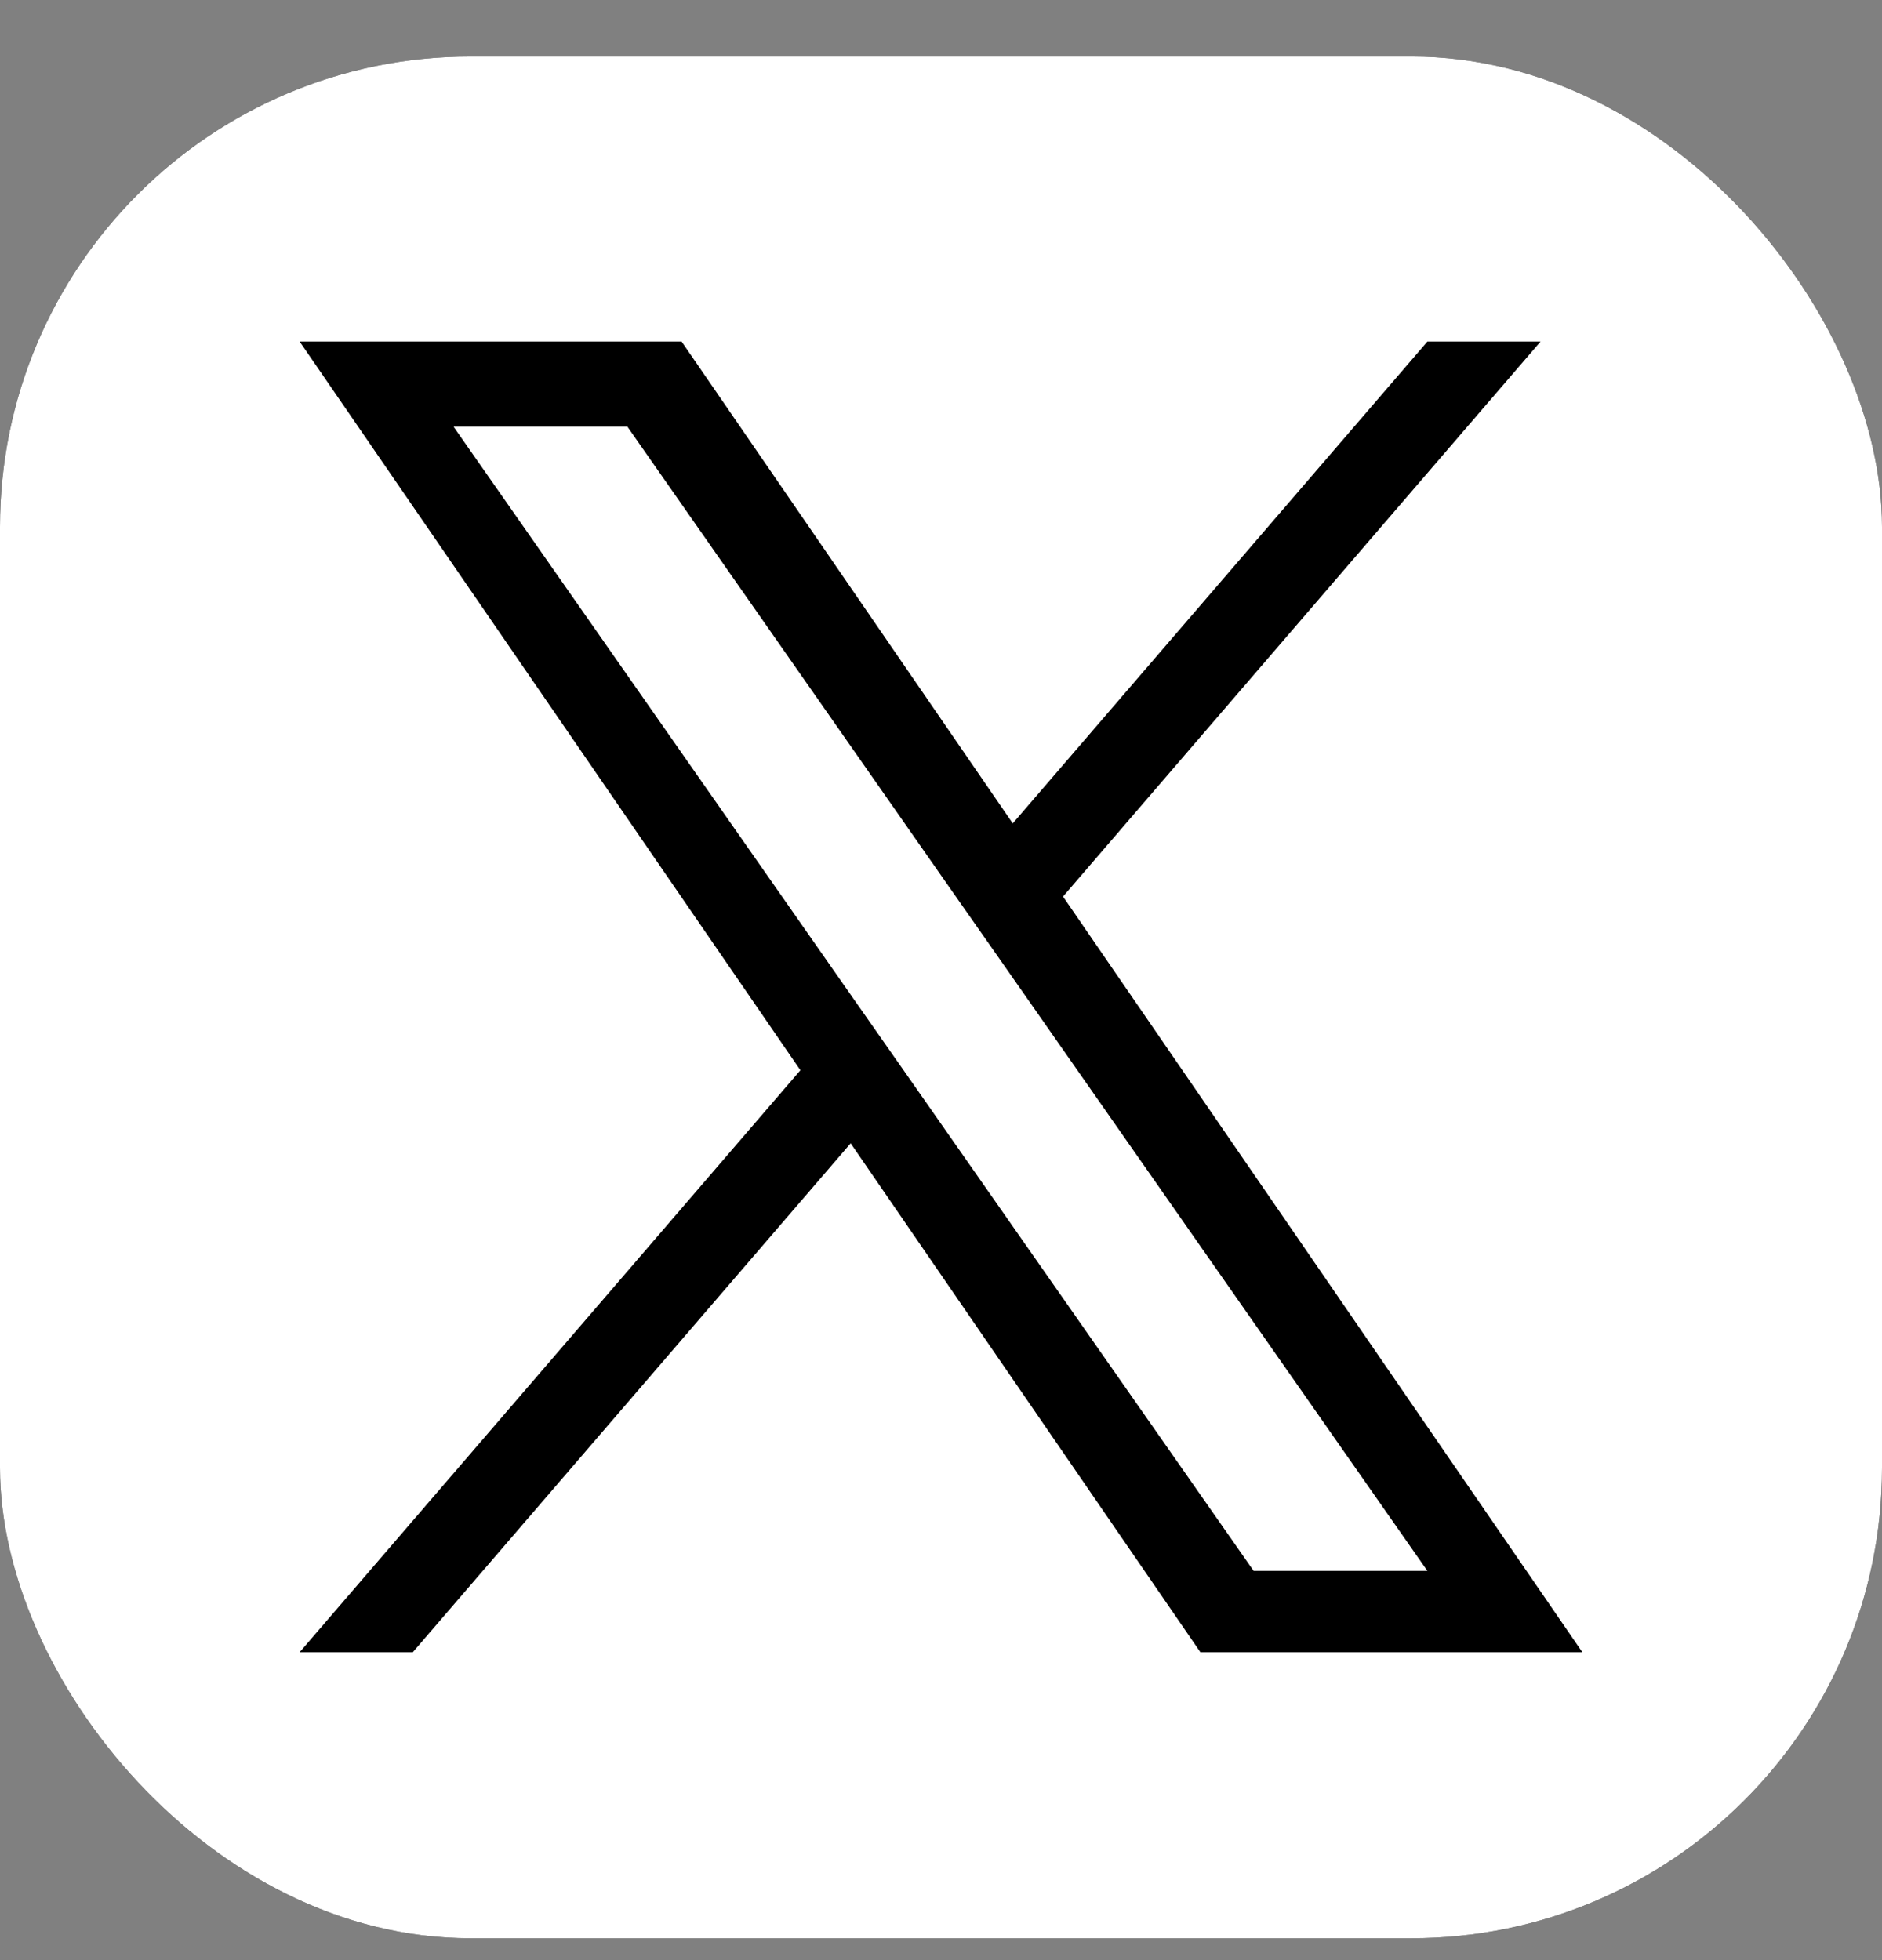 <svg width="24" height="25" viewBox="0 0 24 25" fill="none" xmlns="http://www.w3.org/2000/svg">
<rect x="0" y="0" width="24" height="25" fill="#808080" stroke="none"/>
<g clip-path="url(#clip0_66_349)">
<rect y="0.721" width="24" height="24" rx="6" fill="black"/>
<path d="M12.803 12.311L18.203 20.036H15.987L11.58 13.732V13.732L10.932 12.807L5.784 5.442H8.001L12.155 11.386L12.803 12.311Z" fill="white"/>
<path d="M21.407 0.721H2.593C1.161 0.721 0 1.882 0 3.314V22.128C0 23.56 1.161 24.721 2.593 24.721H21.407C22.839 24.721 24 23.56 24 22.128V3.314C24 1.882 22.839 0.721 21.407 0.721ZM15.308 21.073L10.848 14.582L5.264 21.073H3.821L10.207 13.65L3.821 4.356H8.692L12.915 10.502L18.203 4.356H19.646L13.556 11.435H13.556L20.179 21.073H15.308Z" fill="white"/>
</g>
<defs>
<clipPath id="clip0_66_349">
<rect y="0.721" width="24" height="24" rx="6" fill="white"/>
</clipPath>
</defs>
</svg>
